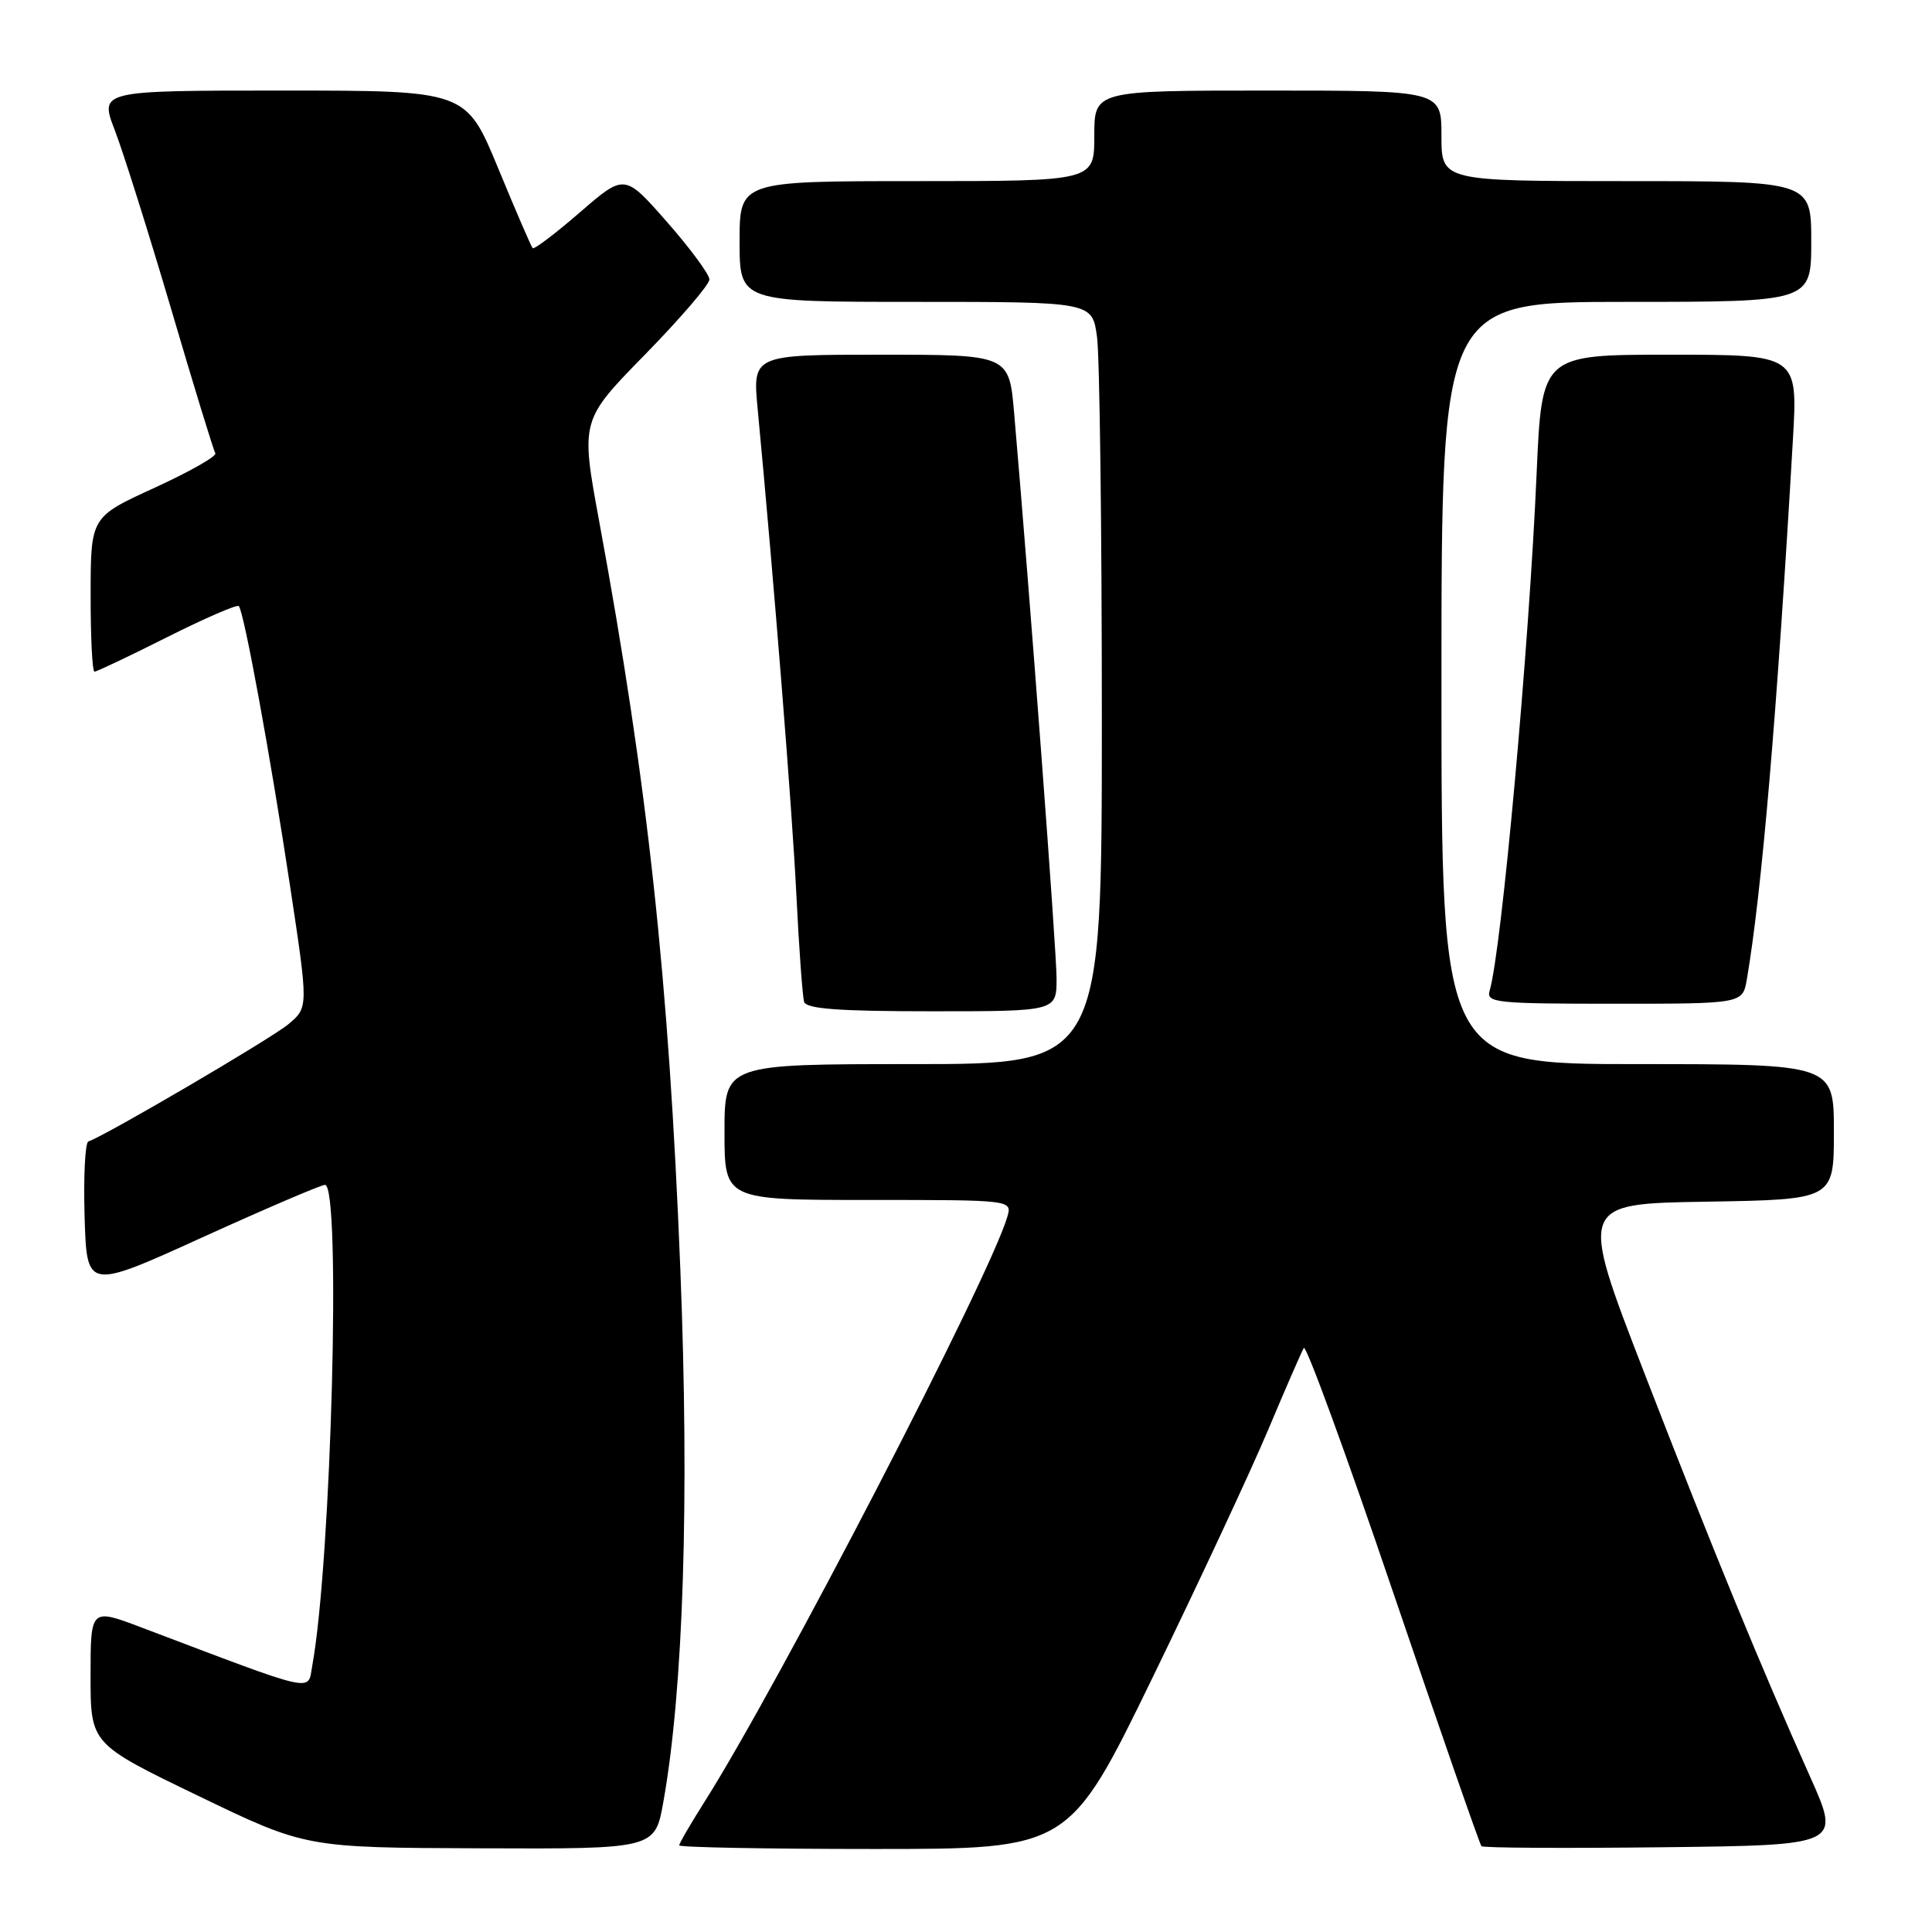 <?xml version="1.0" encoding="UTF-8" standalone="no"?>
<!DOCTYPE svg PUBLIC "-//W3C//DTD SVG 1.1//EN" "http://www.w3.org/Graphics/SVG/1.1/DTD/svg11.dtd" >
<svg xmlns="http://www.w3.org/2000/svg" xmlns:xlink="http://www.w3.org/1999/xlink" version="1.1" viewBox="0 0 256 256">
 <g >
 <path fill="currentColor"
d=" M 87.90 238.75 C 90.56 223.84 91.36 198.69 90.15 168.25 C 88.62 129.70 85.83 103.99 79.40 69.10 C 76.93 55.70 76.93 55.70 85.47 46.98 C 90.16 42.18 94.00 37.71 94.00 37.03 C 94.00 36.36 91.47 32.93 88.38 29.41 C 82.76 23.01 82.76 23.01 76.85 28.13 C 73.59 30.95 70.77 33.09 70.58 32.88 C 70.38 32.67 68.32 27.89 65.99 22.25 C 61.75 12.00 61.75 12.00 37.47 12.00 C 13.19 12.00 13.19 12.00 15.21 17.25 C 16.32 20.14 19.68 30.79 22.67 40.92 C 25.65 51.06 28.29 59.67 28.53 60.05 C 28.77 60.44 25.15 62.49 20.49 64.63 C 12.02 68.50 12.02 68.50 12.01 78.75 C 12.00 84.39 12.23 89.00 12.52 89.00 C 12.81 89.00 17.13 86.95 22.12 84.44 C 27.12 81.93 31.40 80.07 31.64 80.31 C 32.32 80.99 35.81 100.03 38.45 117.50 C 40.87 133.50 40.87 133.50 38.19 135.73 C 35.91 137.63 14.04 150.45 11.71 151.25 C 11.28 151.40 11.05 155.89 11.21 161.22 C 11.50 170.92 11.50 170.92 26.81 163.96 C 35.24 160.13 42.55 157.00 43.06 157.00 C 45.22 157.00 43.91 206.78 41.38 220.69 C 40.74 224.22 42.31 224.57 18.75 215.65 C 12.00 213.09 12.00 213.09 12.00 222.08 C 12.00 231.07 12.00 231.07 26.25 237.95 C 40.50 244.83 40.50 244.83 63.64 244.91 C 86.79 245.00 86.79 245.00 87.90 238.75 Z  M 152.74 222.25 C 158.82 209.74 165.70 195.00 168.02 189.50 C 170.33 184.00 172.47 179.10 172.76 178.61 C 173.05 178.12 178.38 192.68 184.59 210.97 C 190.81 229.26 196.08 244.41 196.30 244.63 C 196.52 244.86 207.32 244.92 220.30 244.77 C 243.90 244.50 243.90 244.50 239.88 235.50 C 233.16 220.47 227.05 205.60 217.91 182.00 C 209.20 159.50 209.20 159.50 226.10 159.23 C 243.00 158.95 243.00 158.95 243.00 149.98 C 243.00 141.00 243.00 141.00 217.00 141.00 C 191.00 141.00 191.00 141.00 191.00 90.50 C 191.00 40.00 191.00 40.00 215.50 40.00 C 240.00 40.00 240.00 40.00 240.00 32.00 C 240.00 24.00 240.00 24.00 215.50 24.00 C 191.00 24.00 191.00 24.00 191.00 18.00 C 191.00 12.00 191.00 12.00 168.00 12.00 C 145.00 12.00 145.00 12.00 145.00 18.00 C 145.00 24.00 145.00 24.00 121.50 24.00 C 98.00 24.00 98.00 24.00 98.00 32.00 C 98.00 40.00 98.00 40.00 121.36 40.00 C 144.73 40.00 144.73 40.00 145.36 44.64 C 145.71 47.19 146.00 69.92 146.00 95.14 C 146.00 141.00 146.00 141.00 121.00 141.00 C 96.00 141.00 96.00 141.00 96.00 150.00 C 96.00 159.00 96.00 159.00 115.07 159.00 C 134.13 159.00 134.13 159.00 133.47 161.25 C 131.10 169.31 103.19 223.22 93.34 238.77 C 91.50 241.67 90.00 244.26 90.00 244.52 C 90.00 244.78 101.63 245.00 115.84 245.00 C 141.67 245.00 141.67 245.00 152.74 222.25 Z  M 140.00 129.65 C 140.00 125.93 136.49 79.17 134.38 54.75 C 133.71 47.00 133.71 47.00 116.71 47.00 C 99.71 47.00 99.71 47.00 100.40 54.25 C 102.57 77.20 104.96 107.20 105.52 118.50 C 105.87 125.65 106.34 132.06 106.55 132.75 C 106.84 133.68 111.12 134.00 123.47 134.00 C 140.00 134.00 140.00 134.00 140.00 129.65 Z  M 231.47 129.75 C 233.44 118.22 235.46 94.61 237.57 58.25 C 238.22 47.00 238.22 47.00 221.26 47.00 C 204.30 47.00 204.30 47.00 203.61 62.75 C 202.61 85.82 198.95 126.04 197.39 131.25 C 196.90 132.87 198.14 133.00 213.89 133.00 C 230.91 133.00 230.91 133.00 231.47 129.75 Z "/>
</g>
</svg>
